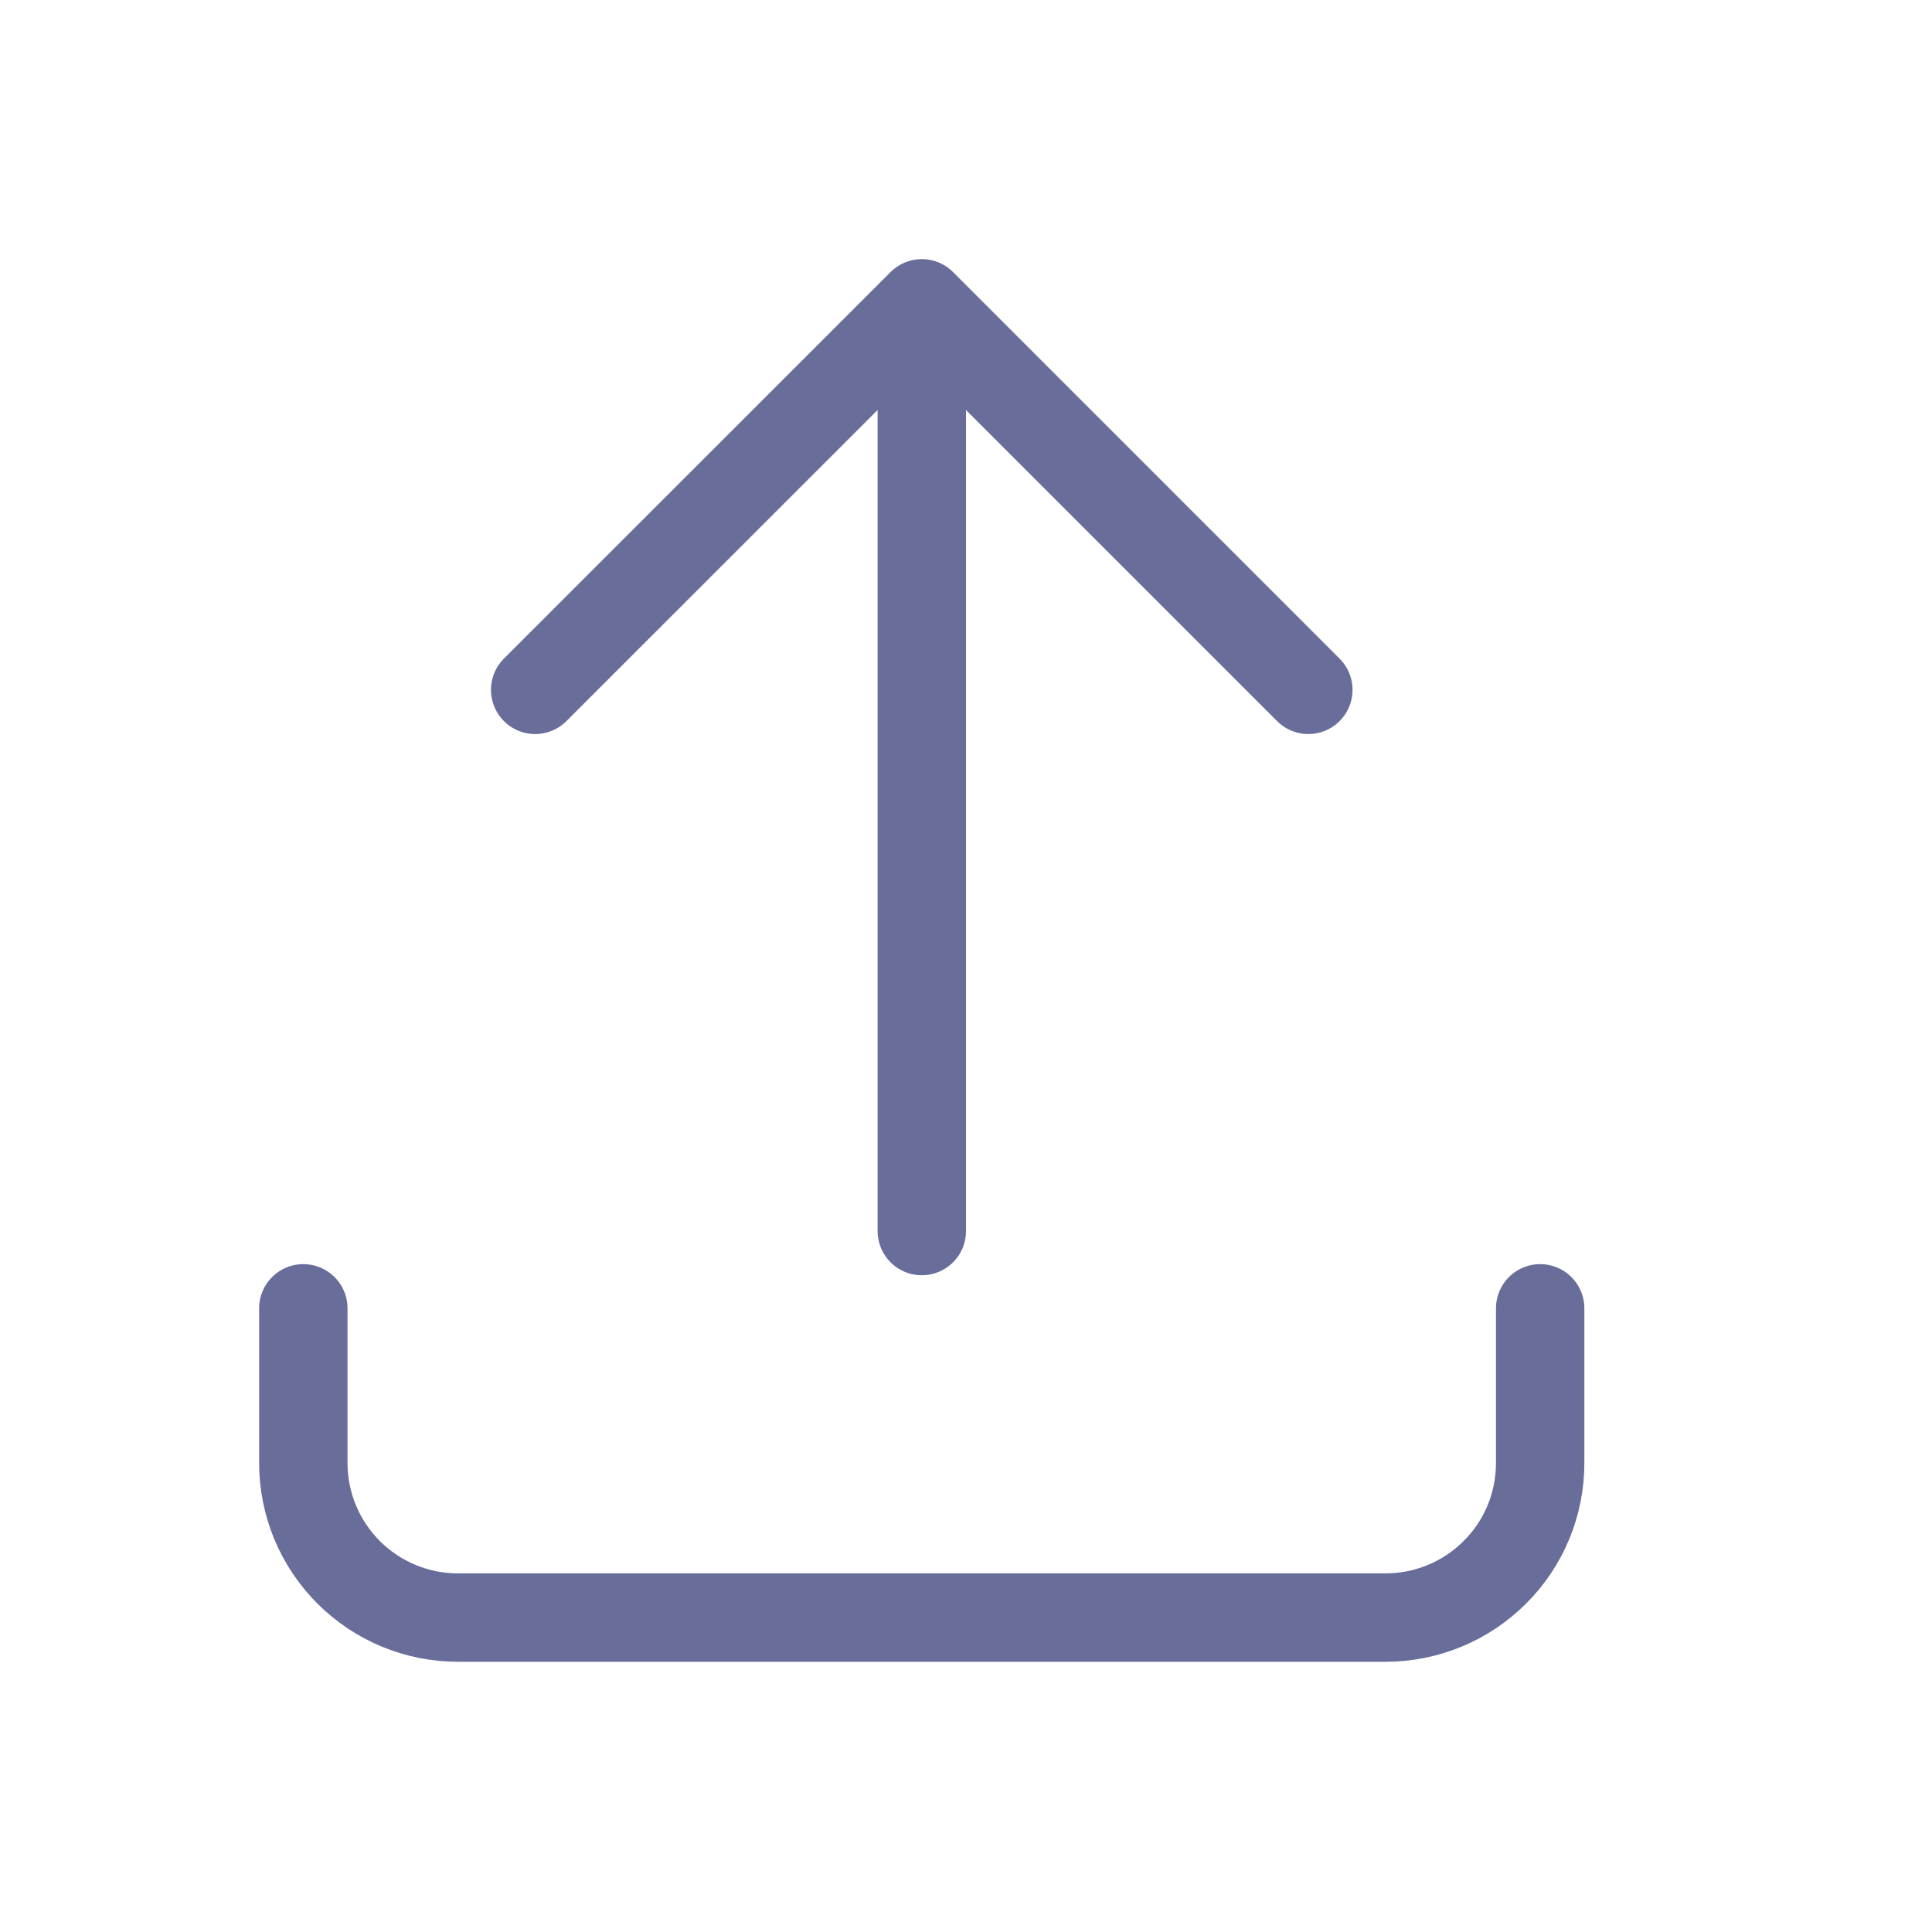 <svg width="16" height="16" viewBox="0 0 16 16" fill="none" xmlns="http://www.w3.org/2000/svg">
<path d="M2.512 10.835V12.116C2.512 12.456 2.647 12.781 2.887 13.021C3.127 13.261 3.452 13.396 3.792 13.396H11.475C11.815 13.396 12.14 13.261 12.38 13.021C12.621 12.781 12.755 12.456 12.755 12.116V10.835M4.432 5.713L7.634 2.512M7.634 2.512L10.835 5.713M7.634 2.512V10.195" stroke="#686D9A" stroke-width="0.732" stroke-linecap="round" stroke-linejoin="round"/>
</svg>
